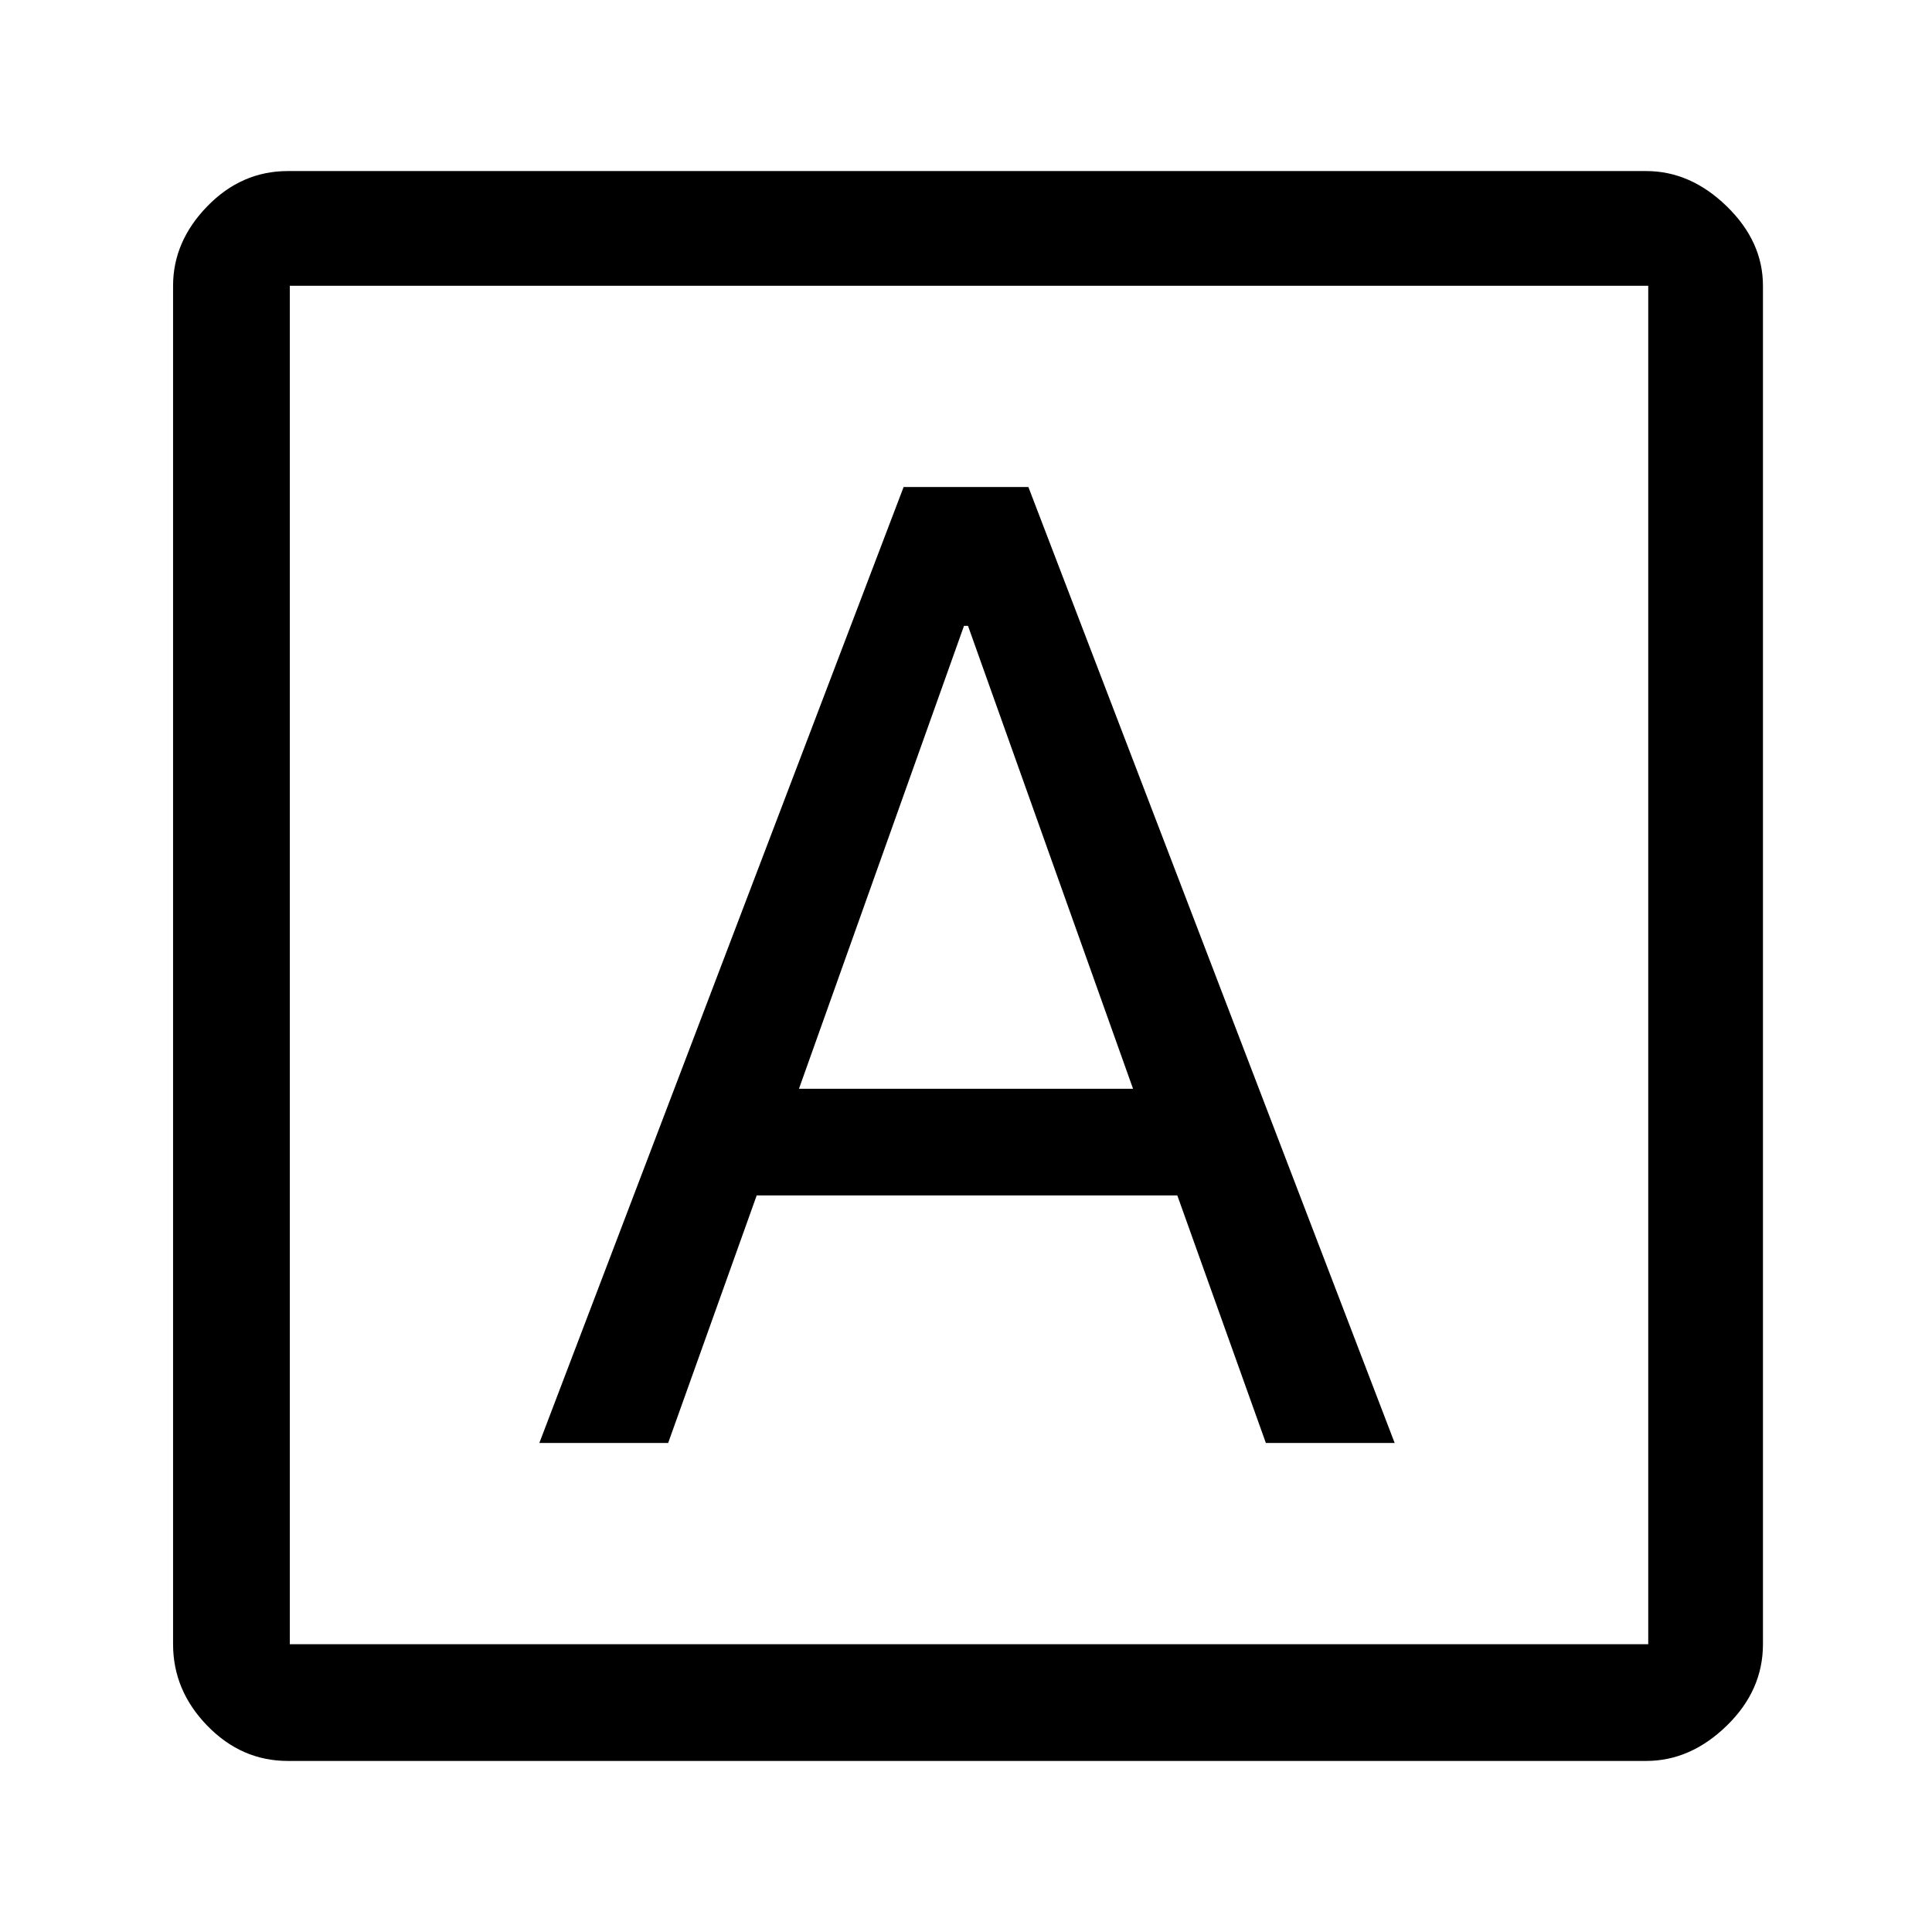 <svg xmlns="http://www.w3.org/2000/svg" height="48" width="48"><path d="M13.4 35.85h3.2l2.2-6.15h10.45l2.2 6.15h3.2l-9.1-23.75h-3.1Zm6.45-8.8 4.1-11.5h.1l4.1 11.5Zm-12.7 16.7q-1.15 0-2-.875Q4.3 42 4.3 40.85V7.1q0-1.1.85-1.975t2-.875H40.9q1.1 0 2 .875.9.875.9 1.975v33.75q0 1.15-.9 2.025t-2 .875Zm.05-2.9h33.75V7.1H7.2v33.75Zm0-33.75v33.75V7.1Z"/></svg>